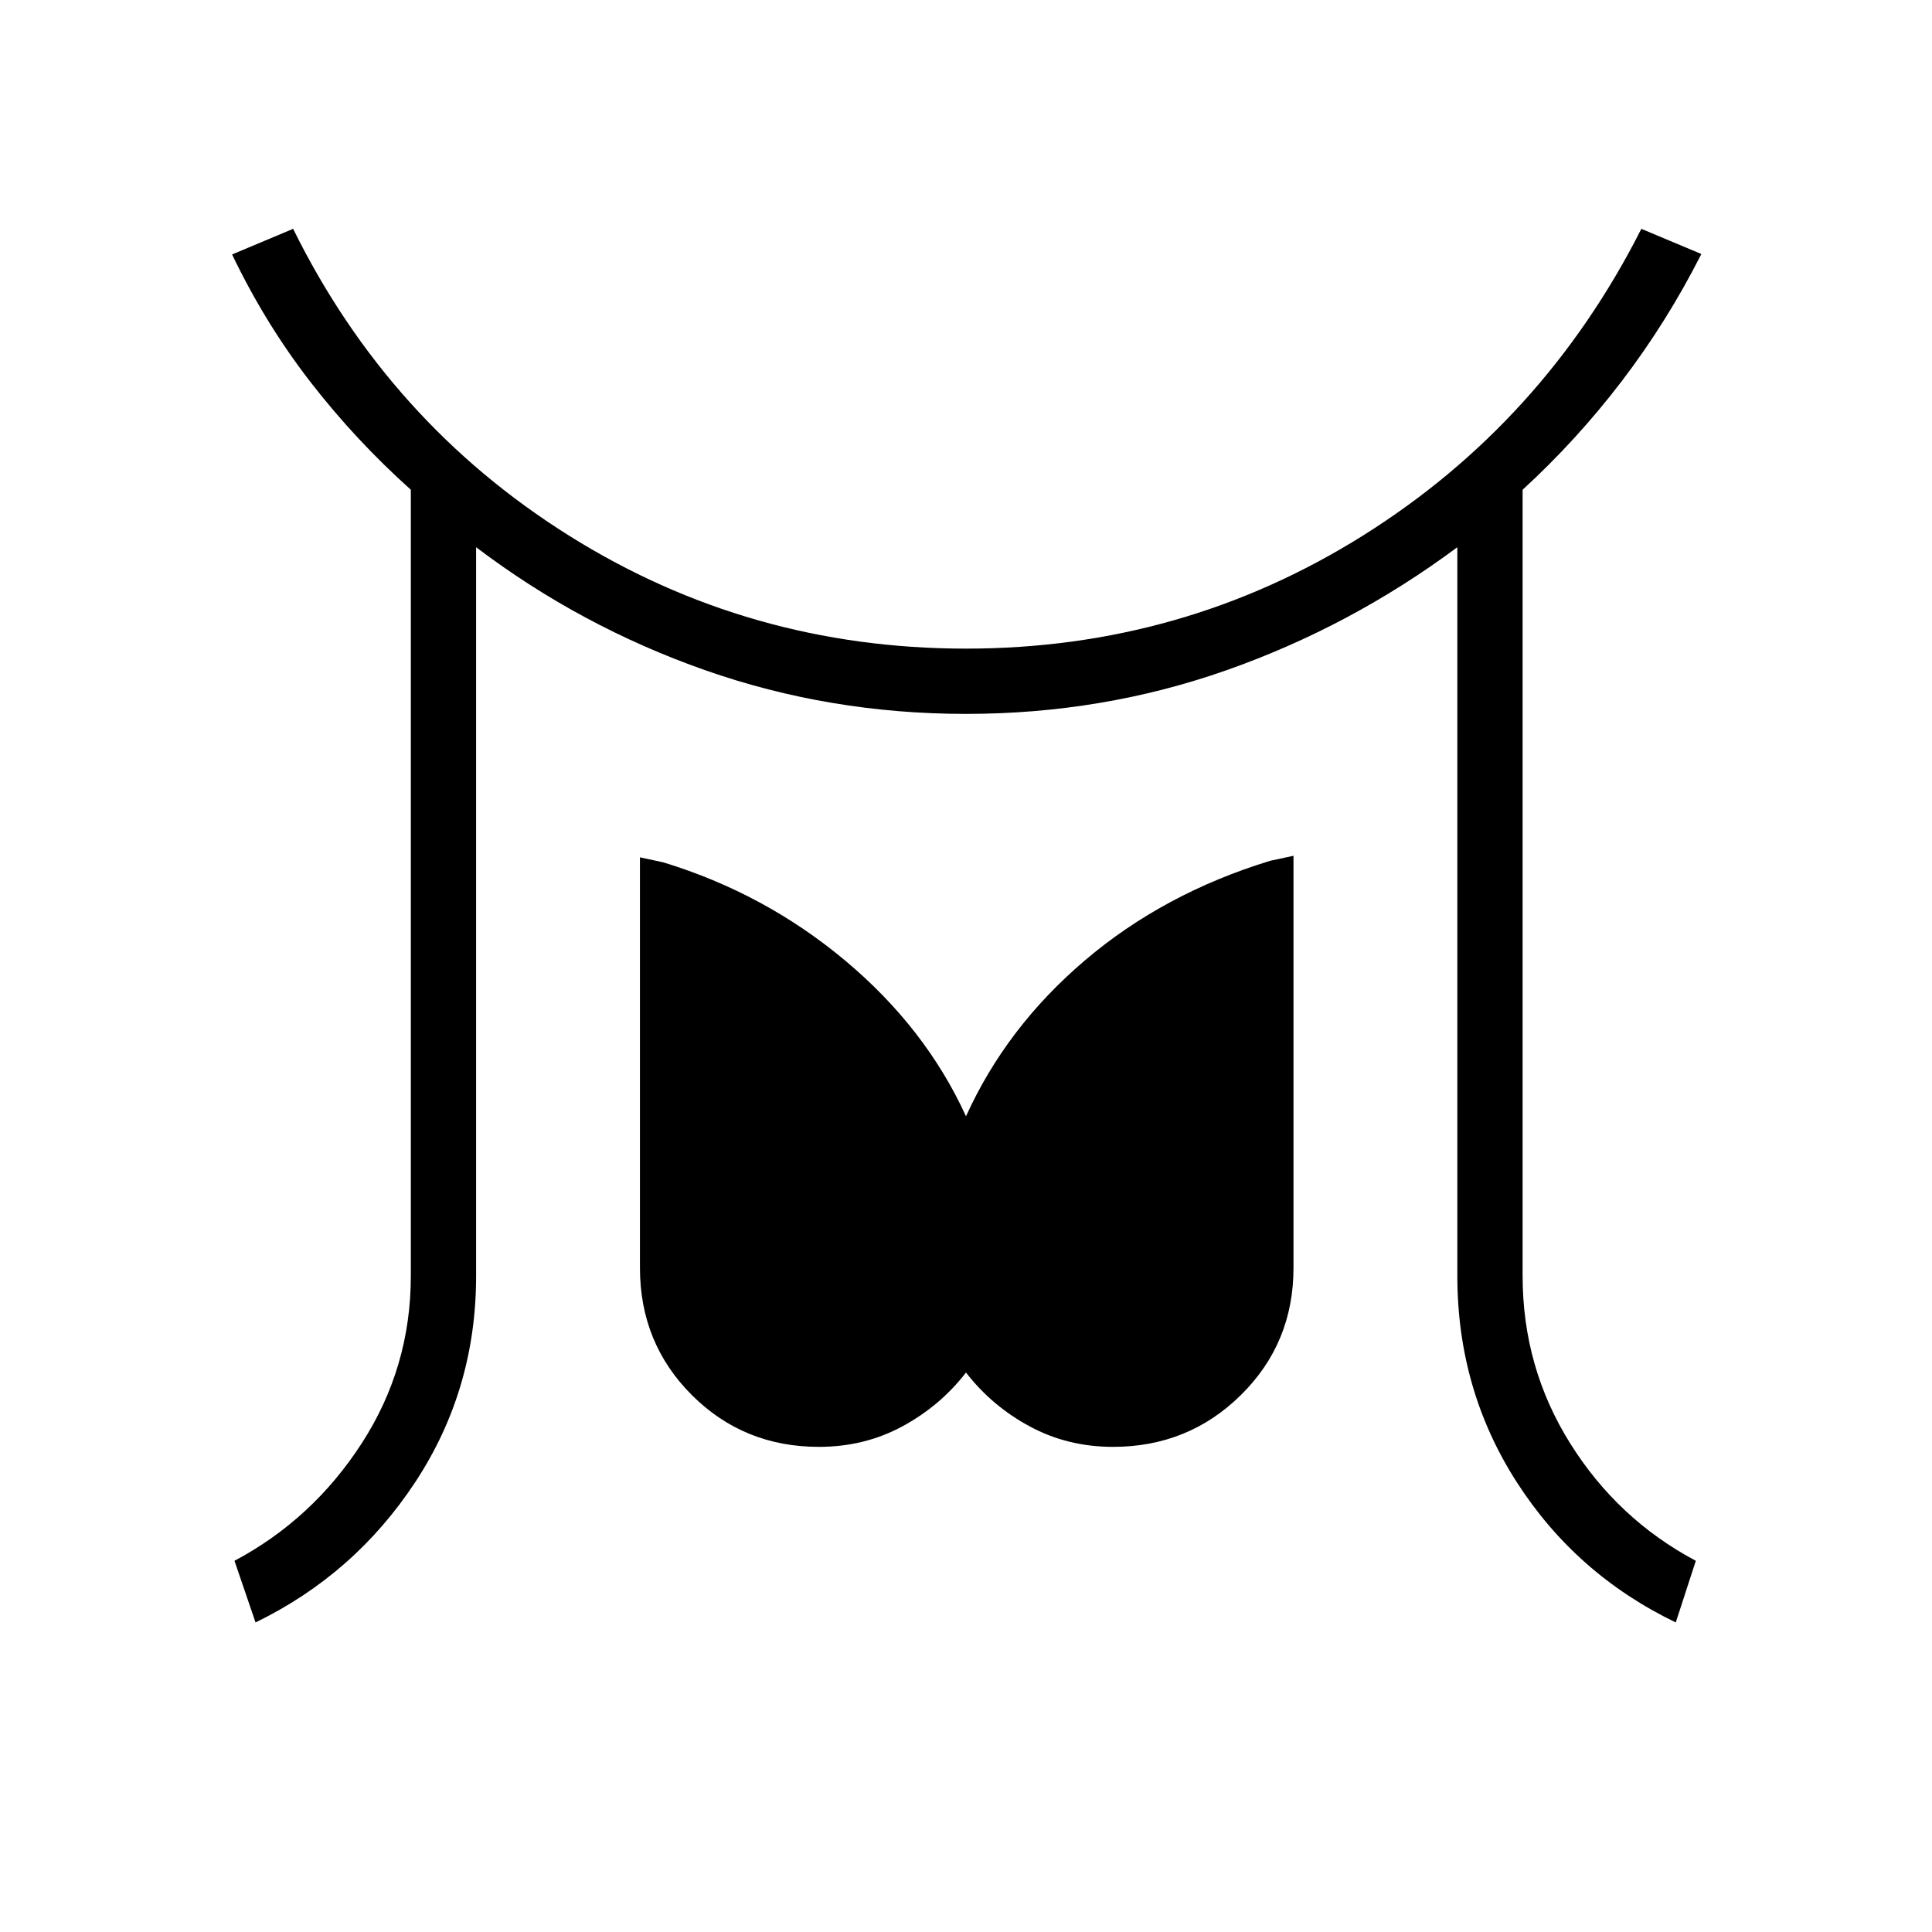 <svg xmlns="http://www.w3.org/2000/svg" height="40" viewBox="0 96 960 960" width="40"><path d="m126.974 902.18-10.461-30.629q38.833-20.641 63.23-58.378 24.398-37.737 24.398-83.173V339.346q-27.551-24.693-49.955-53.641-22.404-28.949-38.866-63.269l30.334-12.731q47.474 96.231 137.032 152.41 89.558 56.18 197.314 56.18 107.628 0 197.25-56.18 89.622-56.179 138.327-152.41l29.82 12.513q-17.179 33.871-39.538 63.153-22.359 29.282-49.282 53.975V730q0 45.436 23.616 83.173 23.615 37.737 62.448 58.378l-9.961 30.629q-49.654-23.936-79.096-69.834Q724.141 786.449 724.141 730V367.91q-53 39.397-114.673 61.109Q547.795 450.73 480 450.73q-67.795 0-129.616-21.711-61.82-21.712-113.807-61.109V730q0 56.449-30.167 102.346-30.167 45.898-79.436 69.834Zm279.949-87.244q-37.41 0-63.173-25.763Q317.987 763.41 317.987 726V522l11.615 2.5q50.526 15.436 90.43 48.859T480 650.679q20.064-44.282 59.135-77.512 39.07-33.231 91.98-49.436l11.616-2.5V726q0 37.41-26.122 63.173-26.122 25.763-63.532 25.763-22.59 0-41.423-10.167Q492.821 794.603 480 778q-12.821 16.603-31.654 26.769-18.833 10.167-41.423 10.167Z"/></svg>